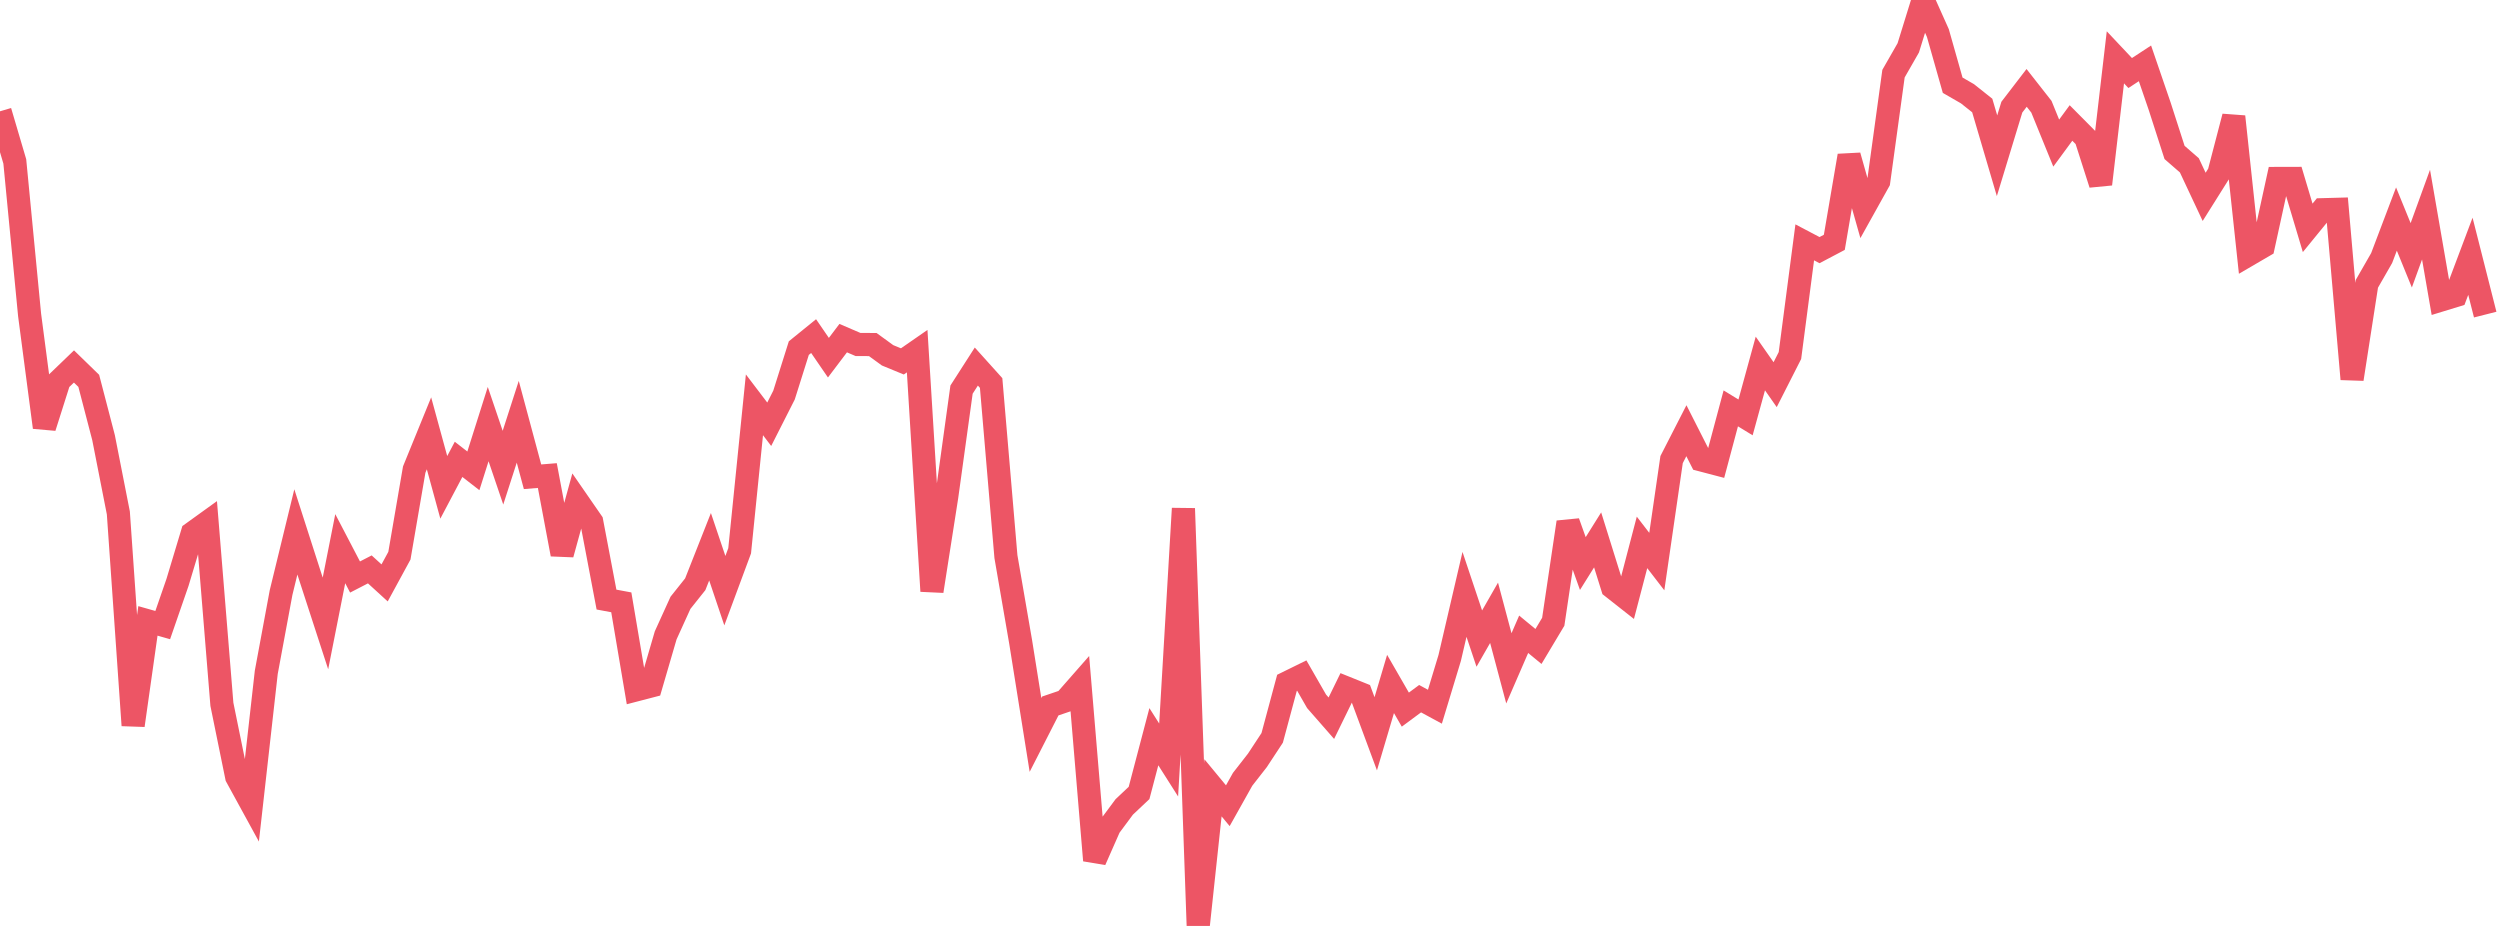<?xml version="1.0" standalone="no"?>
<!DOCTYPE svg PUBLIC "-//W3C//DTD SVG 1.1//EN" "http://www.w3.org/Graphics/SVG/1.1/DTD/svg11.dtd">

<svg width="135" height="50" viewBox="0 0 135 50" 
  xmlns="http://www.w3.org/2000/svg"
  xmlns:xlink="http://www.w3.org/1999/xlink">


<polyline points="0.0, 6.01 0.799, 8.717 1.598, 17.004 2.396, 23.077 3.195, 20.558 3.994, 19.789 4.793, 20.566 5.592, 23.633 6.391, 27.699 7.189, 39.17 7.988, 33.528 8.787, 33.755 9.586, 31.446 10.385, 28.79 11.183, 28.215 11.982, 38.032 12.781, 41.95 13.58, 43.41 14.379, 36.303 15.178, 31.999 15.976, 28.722 16.775, 31.209 17.574, 33.666 18.373, 29.628 19.172, 31.159 19.97, 30.747 20.769, 31.477 21.568, 30.008 22.367, 25.358 23.166, 23.399 23.964, 26.317 24.763, 24.805 25.562, 25.426 26.361, 22.901 27.16, 25.255 27.959, 22.775 28.757, 25.745 29.556, 25.68 30.355, 29.932 31.154, 27.023 31.953, 28.178 32.751, 32.377 33.55, 32.526 34.349, 37.253 35.148, 37.045 35.947, 34.309 36.746, 32.551 37.544, 31.549 38.343, 29.524 39.142, 31.897 39.941, 29.743 40.74, 21.86 41.538, 22.91 42.337, 21.334 43.136, 18.798 43.935, 18.15 44.734, 19.315 45.533, 18.259 46.331, 18.602 47.13, 18.606 47.929, 19.187 48.728, 19.516 49.527, 18.962 50.325, 31.921 51.124, 26.815 51.923, 21.039 52.722, 19.794 53.521, 20.682 54.32, 30.058 55.118, 34.681 55.917, 39.688 56.716, 38.123 57.515, 37.851 58.314, 36.941 59.112, 46.461 59.911, 44.649 60.71, 43.573 61.509, 42.82 62.308, 39.782 63.107, 41.04 63.905, 27.458 64.704, 50.0 65.503, 42.542 66.302, 43.509 67.101, 42.083 67.899, 41.06 68.698, 39.845 69.497, 36.873 70.296, 36.48 71.095, 37.871 71.893, 38.783 72.692, 37.147 73.491, 37.469 74.29, 39.625 75.089, 36.934 75.888, 38.32 76.686, 37.729 77.485, 38.163 78.284, 35.527 79.083, 32.096 79.882, 34.484 80.68, 33.091 81.479, 36.091 82.278, 34.251 83.077, 34.909 83.876, 33.574 84.675, 28.198 85.473, 30.432 86.272, 29.154 87.071, 31.713 87.87, 32.342 88.669, 29.289 89.467, 30.325 90.266, 24.818 91.065, 23.258 91.864, 24.833 92.663, 25.043 93.462, 22.052 94.26, 22.54 95.059, 19.629 95.858, 20.772 96.657, 19.199 97.456, 13.087 98.254, 13.507 99.053, 13.086 99.852, 8.408 100.651, 11.233 101.45, 9.799 102.249, 3.977 103.047, 2.583 103.846, 0.0 104.645, 1.785 105.444, 4.602 106.243, 5.063 107.041, 5.697 107.84, 8.411 108.639, 5.787 109.438, 4.746 110.237, 5.765 111.036, 7.727 111.834, 6.641 112.633, 7.446 113.432, 9.944 114.231, 3.096 115.03, 3.944 115.828, 3.421 116.627, 5.751 117.426, 8.232 118.225, 8.927 119.024, 10.63 119.822, 9.359 120.621, 6.297 121.42, 13.757 122.219, 13.291 123.018, 9.637 123.817, 9.635 124.615, 12.304 125.414, 11.325 126.213, 11.303 127.012, 20.471 127.811, 15.326 128.609, 13.935 129.408, 11.828 130.207, 13.787 131.006, 11.589 131.805, 16.203 132.604, 15.958 133.402, 13.839 134.201, 16.989" fill="none" stroke="#ed5565" stroke-width="1.25"/>

</svg>